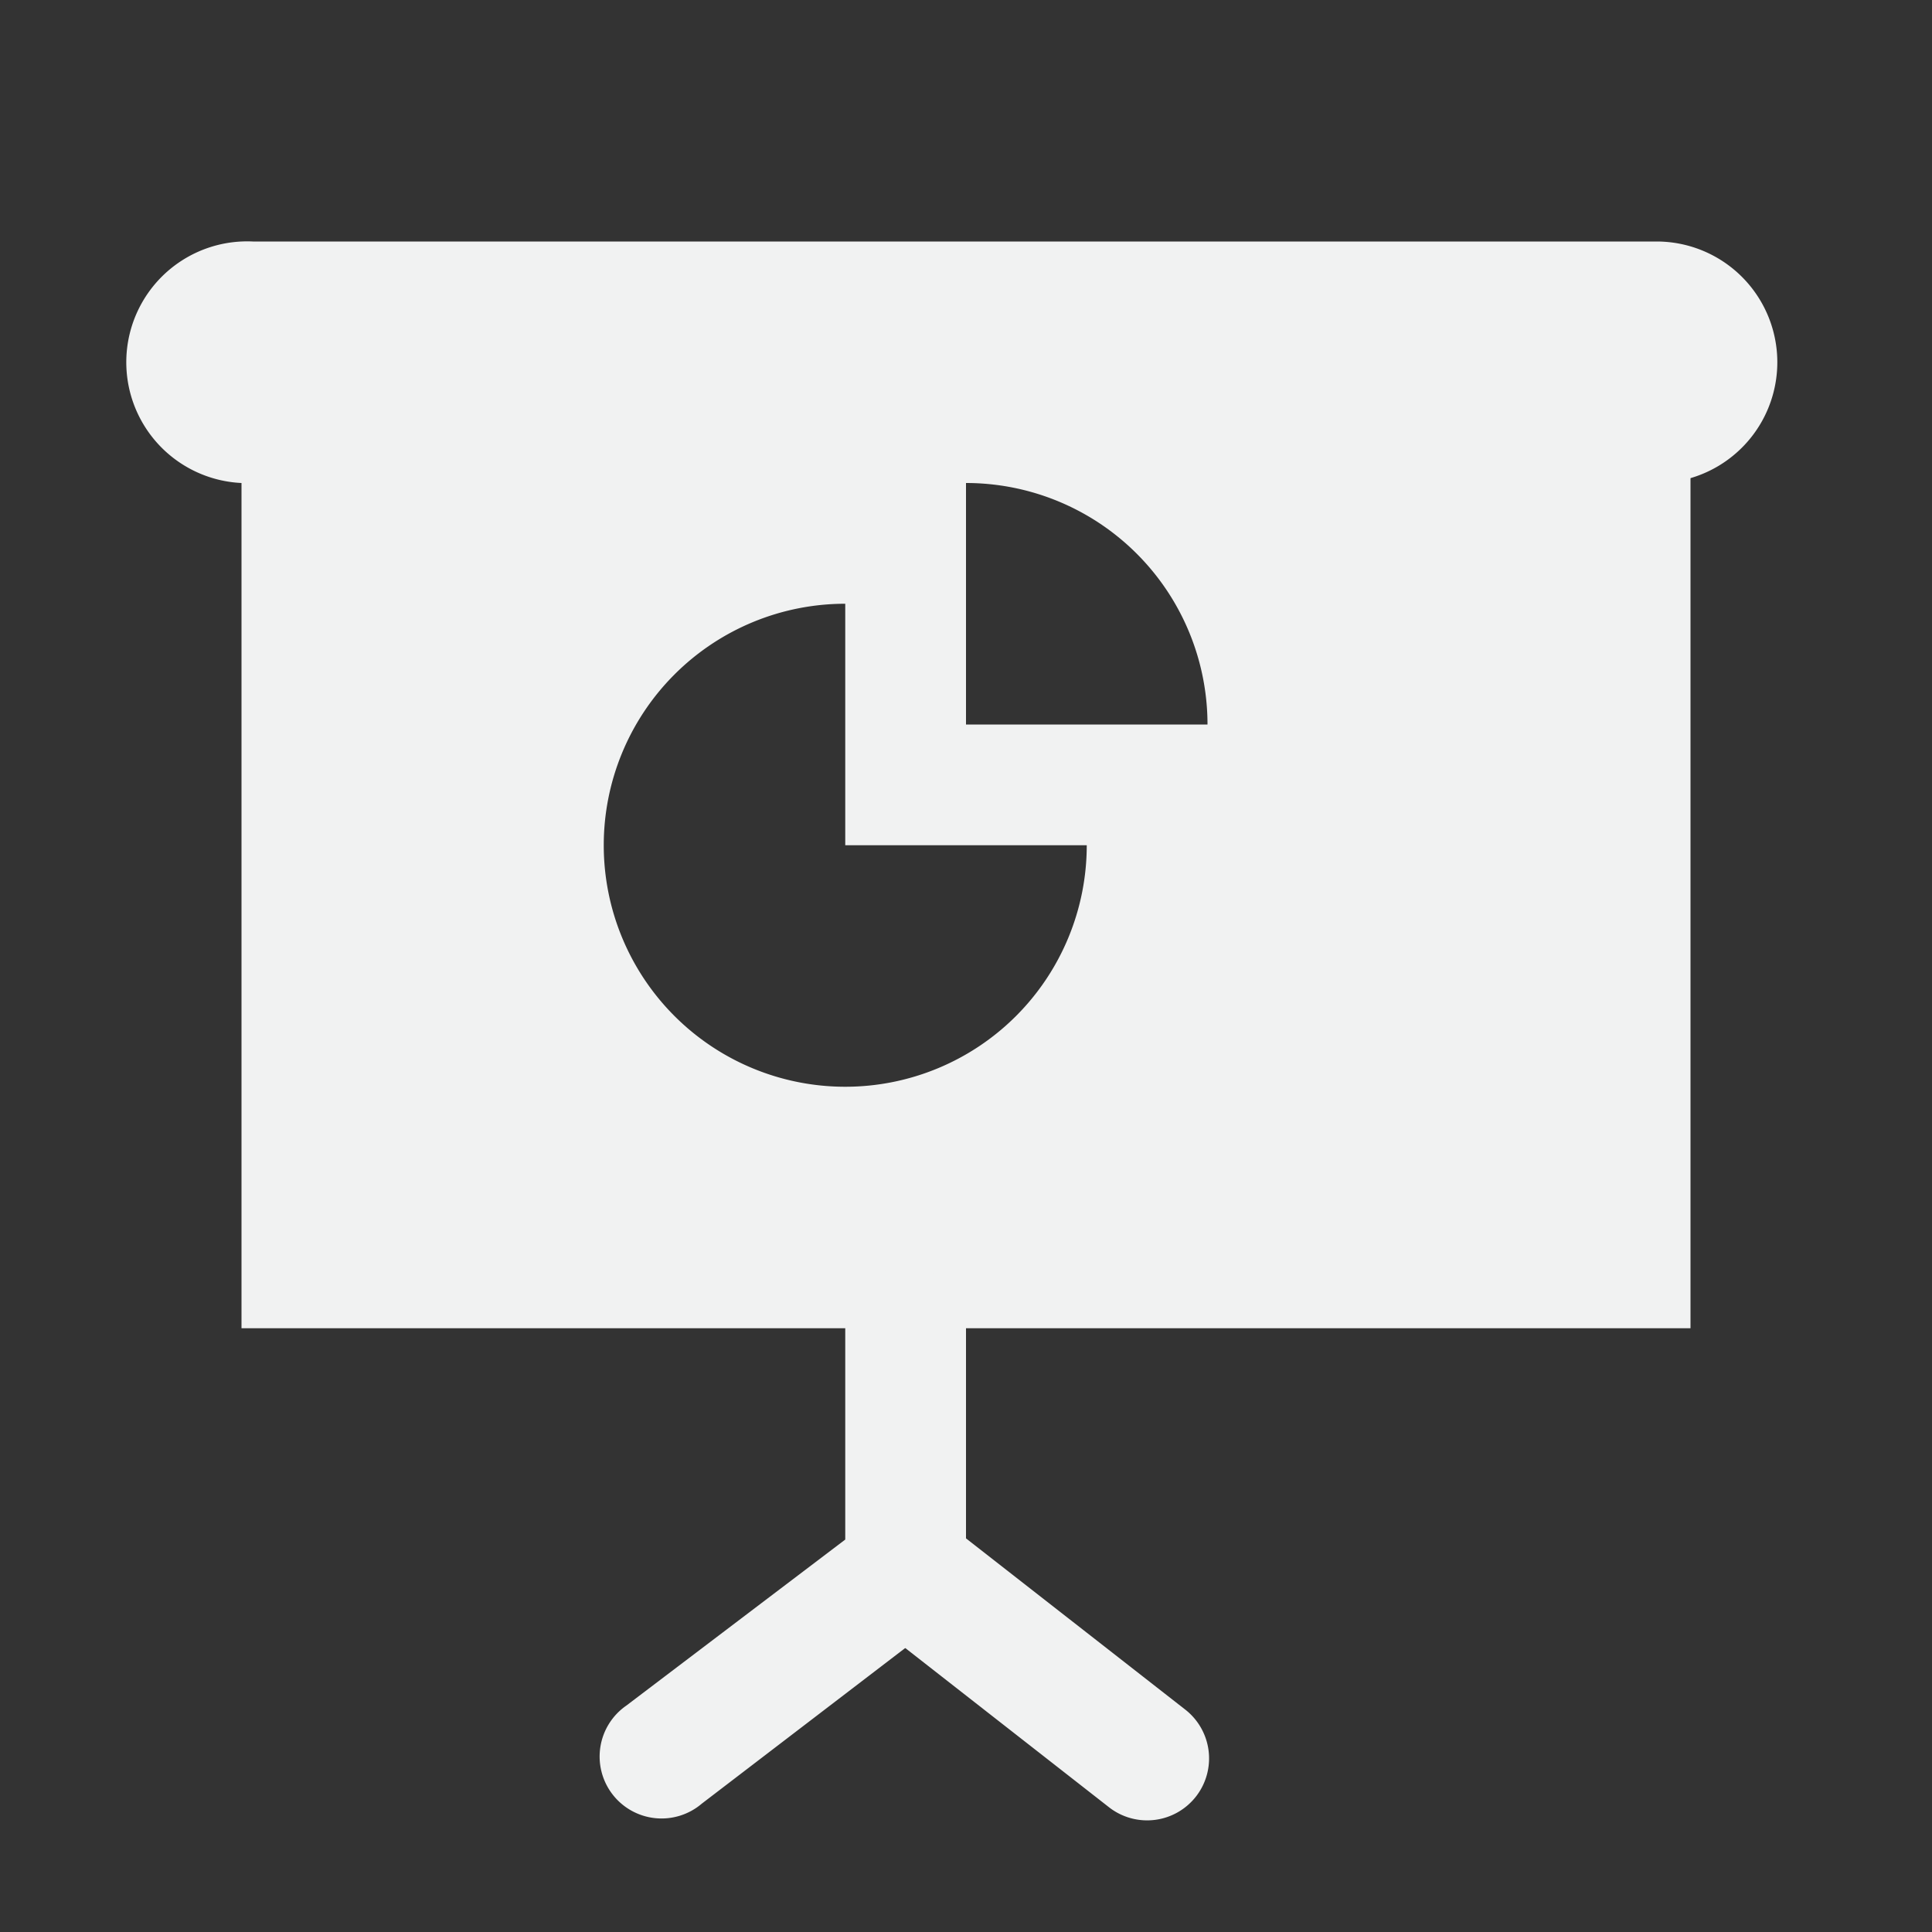 <svg xmlns="http://www.w3.org/2000/svg" viewBox="0 0 16 16">
    <rect x="0" y="0" width="16" height="16" fill="#333333" stroke="none"/>
    <g color="#000" fill="#f1f2f2">
        <path style="marker:none" d="M2 3v8h12V3zm6 1a2 2 0 0 1 2 2H8zM7 5v2h2a2 2 0 1 1-2-2z" overflow="visible"/>
        <path style="line-height:normal;-inkscape-font-specification:Sans;text-indent:0;text-align:start;text-decoration-line:none;text-transform:none;marker:none" d="M2 2a1.001 1.001 0 1 0 .094 2h11.625a1 1 0 1 0 0-2H2.094A1 1 0 0 0 2 2zm5.406 8.5A.5.5 0 0 0 7 11v1.75l-1.813 1.375a.513.513 0 1 0 .625.812l2-1.53L8 13.25V11a.5.5 0 0 0-.594-.5z" font-weight="400" font-family="Sans" overflow="visible"/>
        <path style="line-height:normal;-inkscape-font-specification:Sans;text-indent:0;text-align:start;text-decoration-line:none;text-transform:none;marker:none" d="M7.375 12.5a.5.5 0 0 0-.188.906l2 1.563a.513.513 0 1 0 .626-.813l-2-1.562a.5.5 0 0 0-.438-.094z" font-weight="400" font-family="Sans" overflow="visible"/>
    </g>
</svg>
